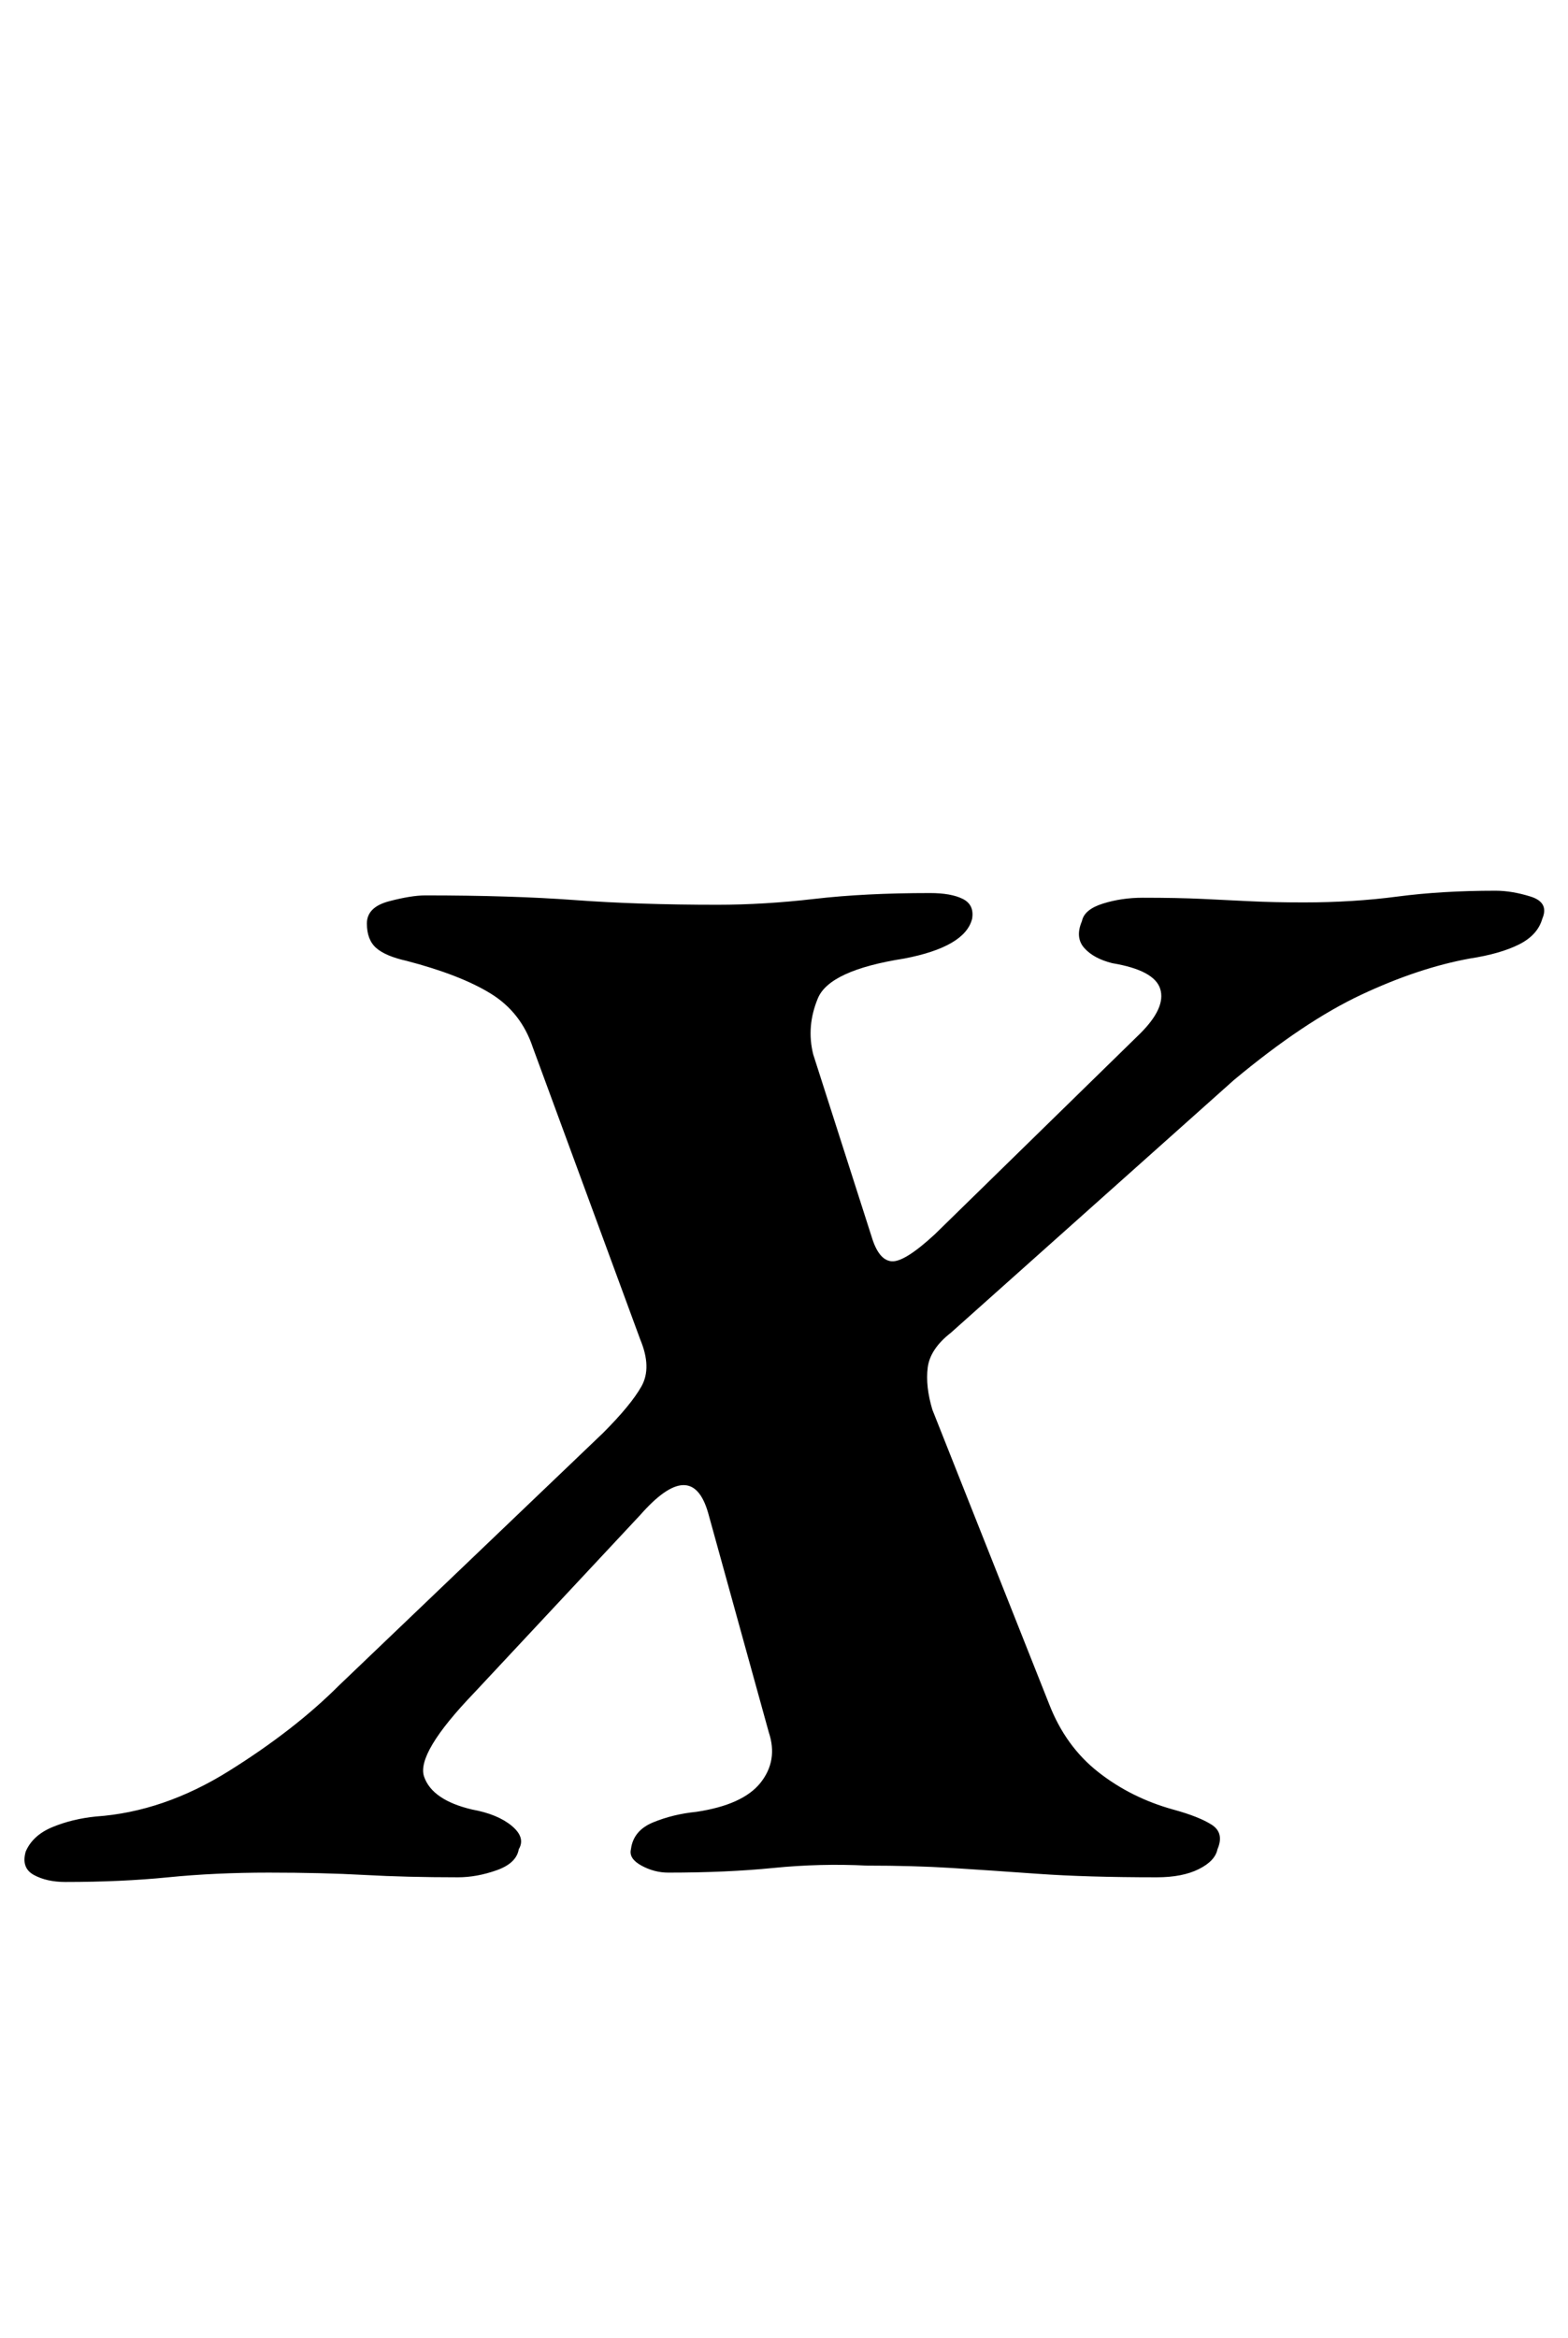 <?xml version="1.0" standalone="no"?>
<!DOCTYPE svg PUBLIC "-//W3C//DTD SVG 1.1//EN" "http://www.w3.org/Graphics/SVG/1.1/DTD/svg11.dtd" >
<svg xmlns="http://www.w3.org/2000/svg" xmlns:xlink="http://www.w3.org/1999/xlink" version="1.1" viewBox="-56 0 671 1000">
  <g transform="matrix(1 0 0 -1 0 800)">
   <path fill="currentColor"
d="M-28 -5q-8 0 -13.5 3t-3.5 10q3 7 11.5 10.5t18.5 4.5q29 2 57 19.5t47 36.5l113 108q12 12 16.5 20t-0.5 20l-46 125q-5 15 -18 23t-36 14q-9 2 -13 5.5t-4 10.5t9.5 9.5t15.5 2.5q37 0 64 -2t61 -2q20 0 41.5 2.5t49.5 2.5q9 0 14 -2.5t4 -8.5q-3 -12 -29 -17
q-32 -5 -37 -17t-2 -24l25 -78q3 -10 8.5 -10.5t18.5 11.5l88 86q11 11 8.5 19t-20.5 11q-8 2 -12 6.5t-1 11.5q1 5 9 7.5t17 2.5q15 0 25.5 -0.5t20.5 -1t23 -0.5q21 0 40 2.5t42 2.5q7 0 15 -2.5t5 -9.5q-2 -7 -10 -11t-21 -6q-22 -4 -46.5 -15.5t-54.5 -36.5l-121 -108
q-9 -7 -10 -15t2 -18l50 -126q7 -18 21 -29t32 -16q11 -3 16.5 -6.5t2.5 -10.5q-1 -5 -8 -8.5t-18 -3.5q-30 0 -51 1.5t-37 2.5t-36 1q-20 1 -40 -1t-45 -2q-6 0 -11.5 3t-4.5 7q1 8 9.5 11.5t18.5 4.5q20 3 27.5 12.5t3.5 21.5l-26 94q-7 24 -29 -1l-71 -76
q-25 -26 -21.5 -36t20.5 -14q11 -2 17 -7t3 -10q-1 -6 -9.5 -9t-16.5 -3q-22 0 -40 1t-41 1t-43 -2t-44 -2z" />
  </g>

</svg>

